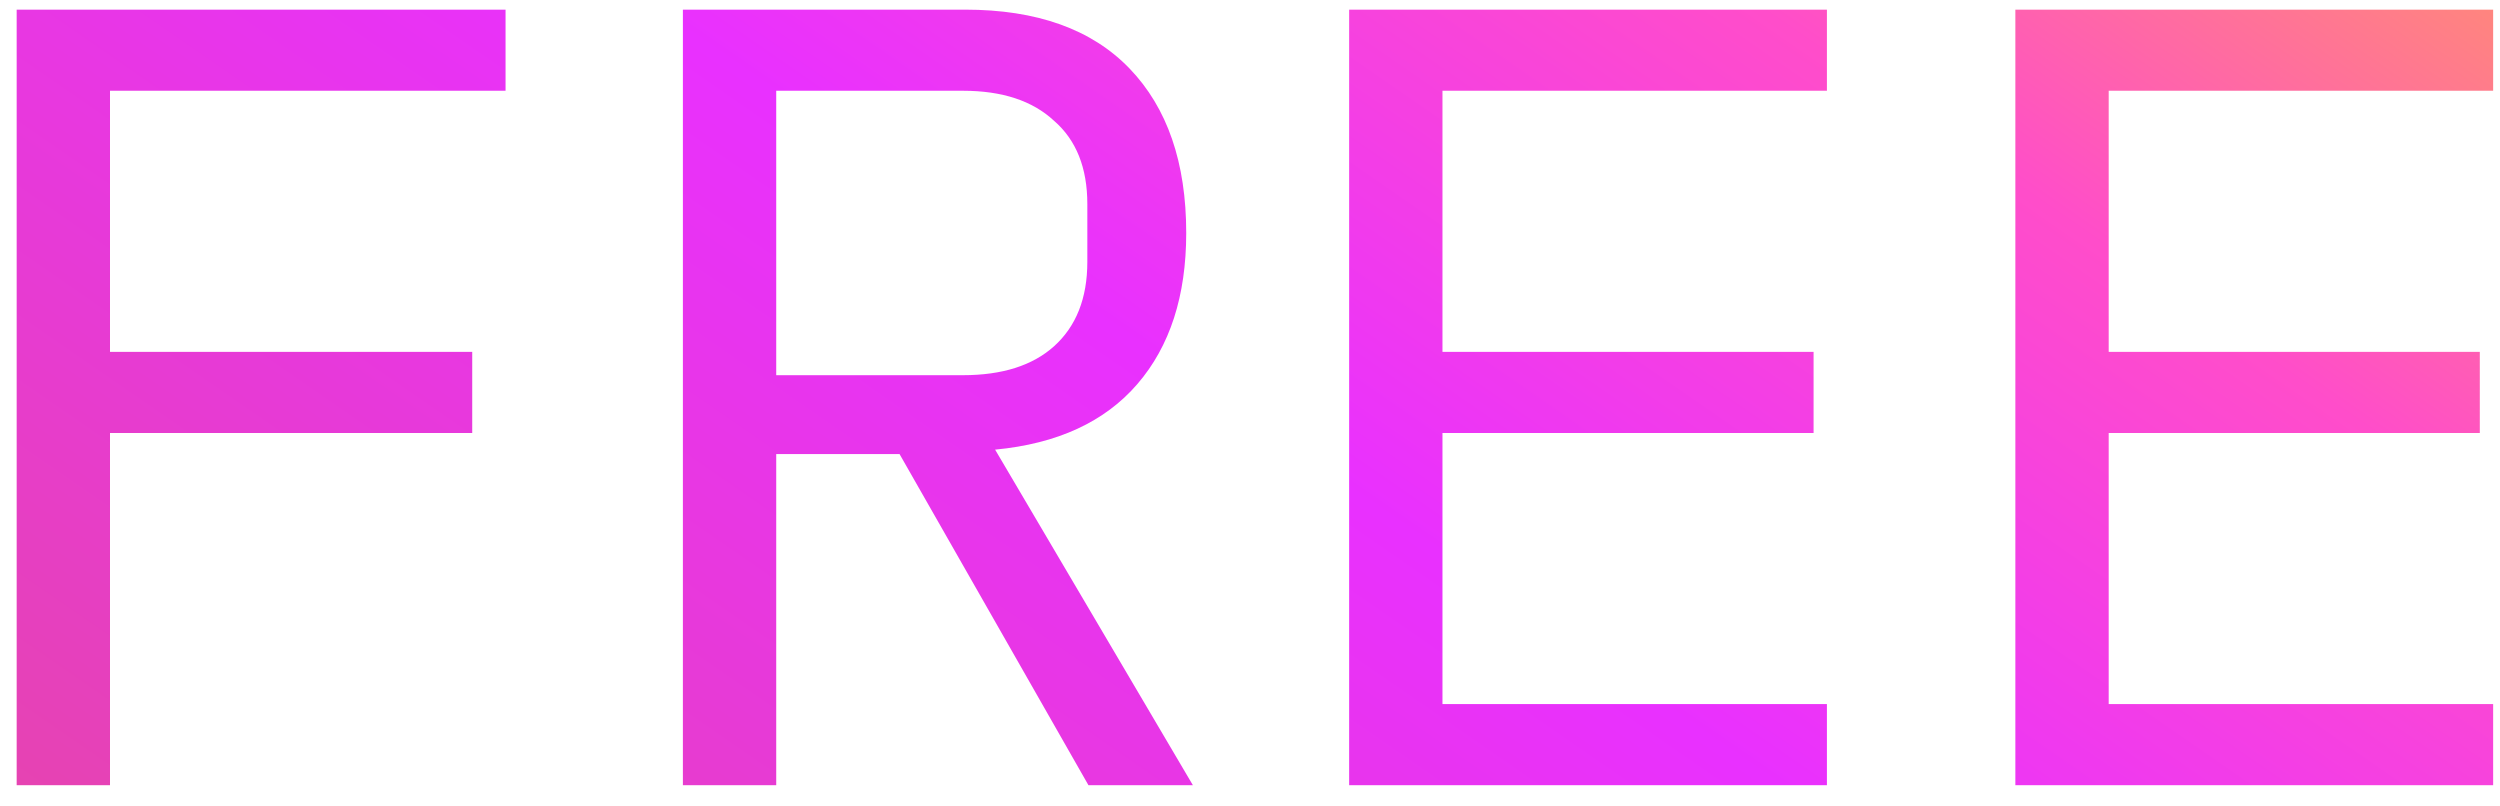 <svg width="90" height="29" viewBox="0 0 90 29" fill="none" xmlns="http://www.w3.org/2000/svg">
<path d="M0.6 28.267V0.347H18.2V3.267H3.96V12.667H17V15.587H3.96V28.267H0.6ZM27.944 28.267H24.584V0.347H34.744C37.331 0.347 39.304 1.054 40.664 2.467C42.024 3.88 42.704 5.854 42.704 8.387C42.704 10.654 42.118 12.467 40.944 13.827C39.771 15.187 38.064 15.974 35.824 16.187L42.944 28.267H39.184L32.384 16.347H27.944V28.267ZM34.664 13.507C36.078 13.507 37.171 13.16 37.944 12.467C38.744 11.747 39.144 10.734 39.144 9.427V7.347C39.144 6.04 38.744 5.04 37.944 4.347C37.171 3.627 36.078 3.267 34.664 3.267H27.944V13.507H34.664ZM48.569 28.267V0.347H65.769V3.267H51.929V12.667H65.289V15.587H51.929V25.347H65.769V28.267H48.569ZM72.553 28.267V0.347H89.753V3.267H75.913V12.667H89.273V15.587H75.913V25.347H89.753V28.267H72.553Z" fill="url(#paint0_linear)"/>
<defs>
<linearGradient id="paint0_linear" x1="97.058" y1="-8.702" x2="33.817" y2="82.853" gradientUnits="userSpaceOnUse">
<stop stop-color="#FF7144" stop-opacity="0.01"/>
<stop offset="0.095" stop-color="#FF8979"/>
<stop offset="0.239" stop-color="#FF4DCA"/>
<stop offset="0.443" stop-color="#E930FF"/>
<stop offset="0.941" stop-color="#E44D88"/>
<stop offset="0.971" stop-color="#E34E81" stop-opacity="0.594"/>
<stop offset="1" stop-color="#E3507A" stop-opacity="0.01"/>
</linearGradient>
</defs>
</svg>
